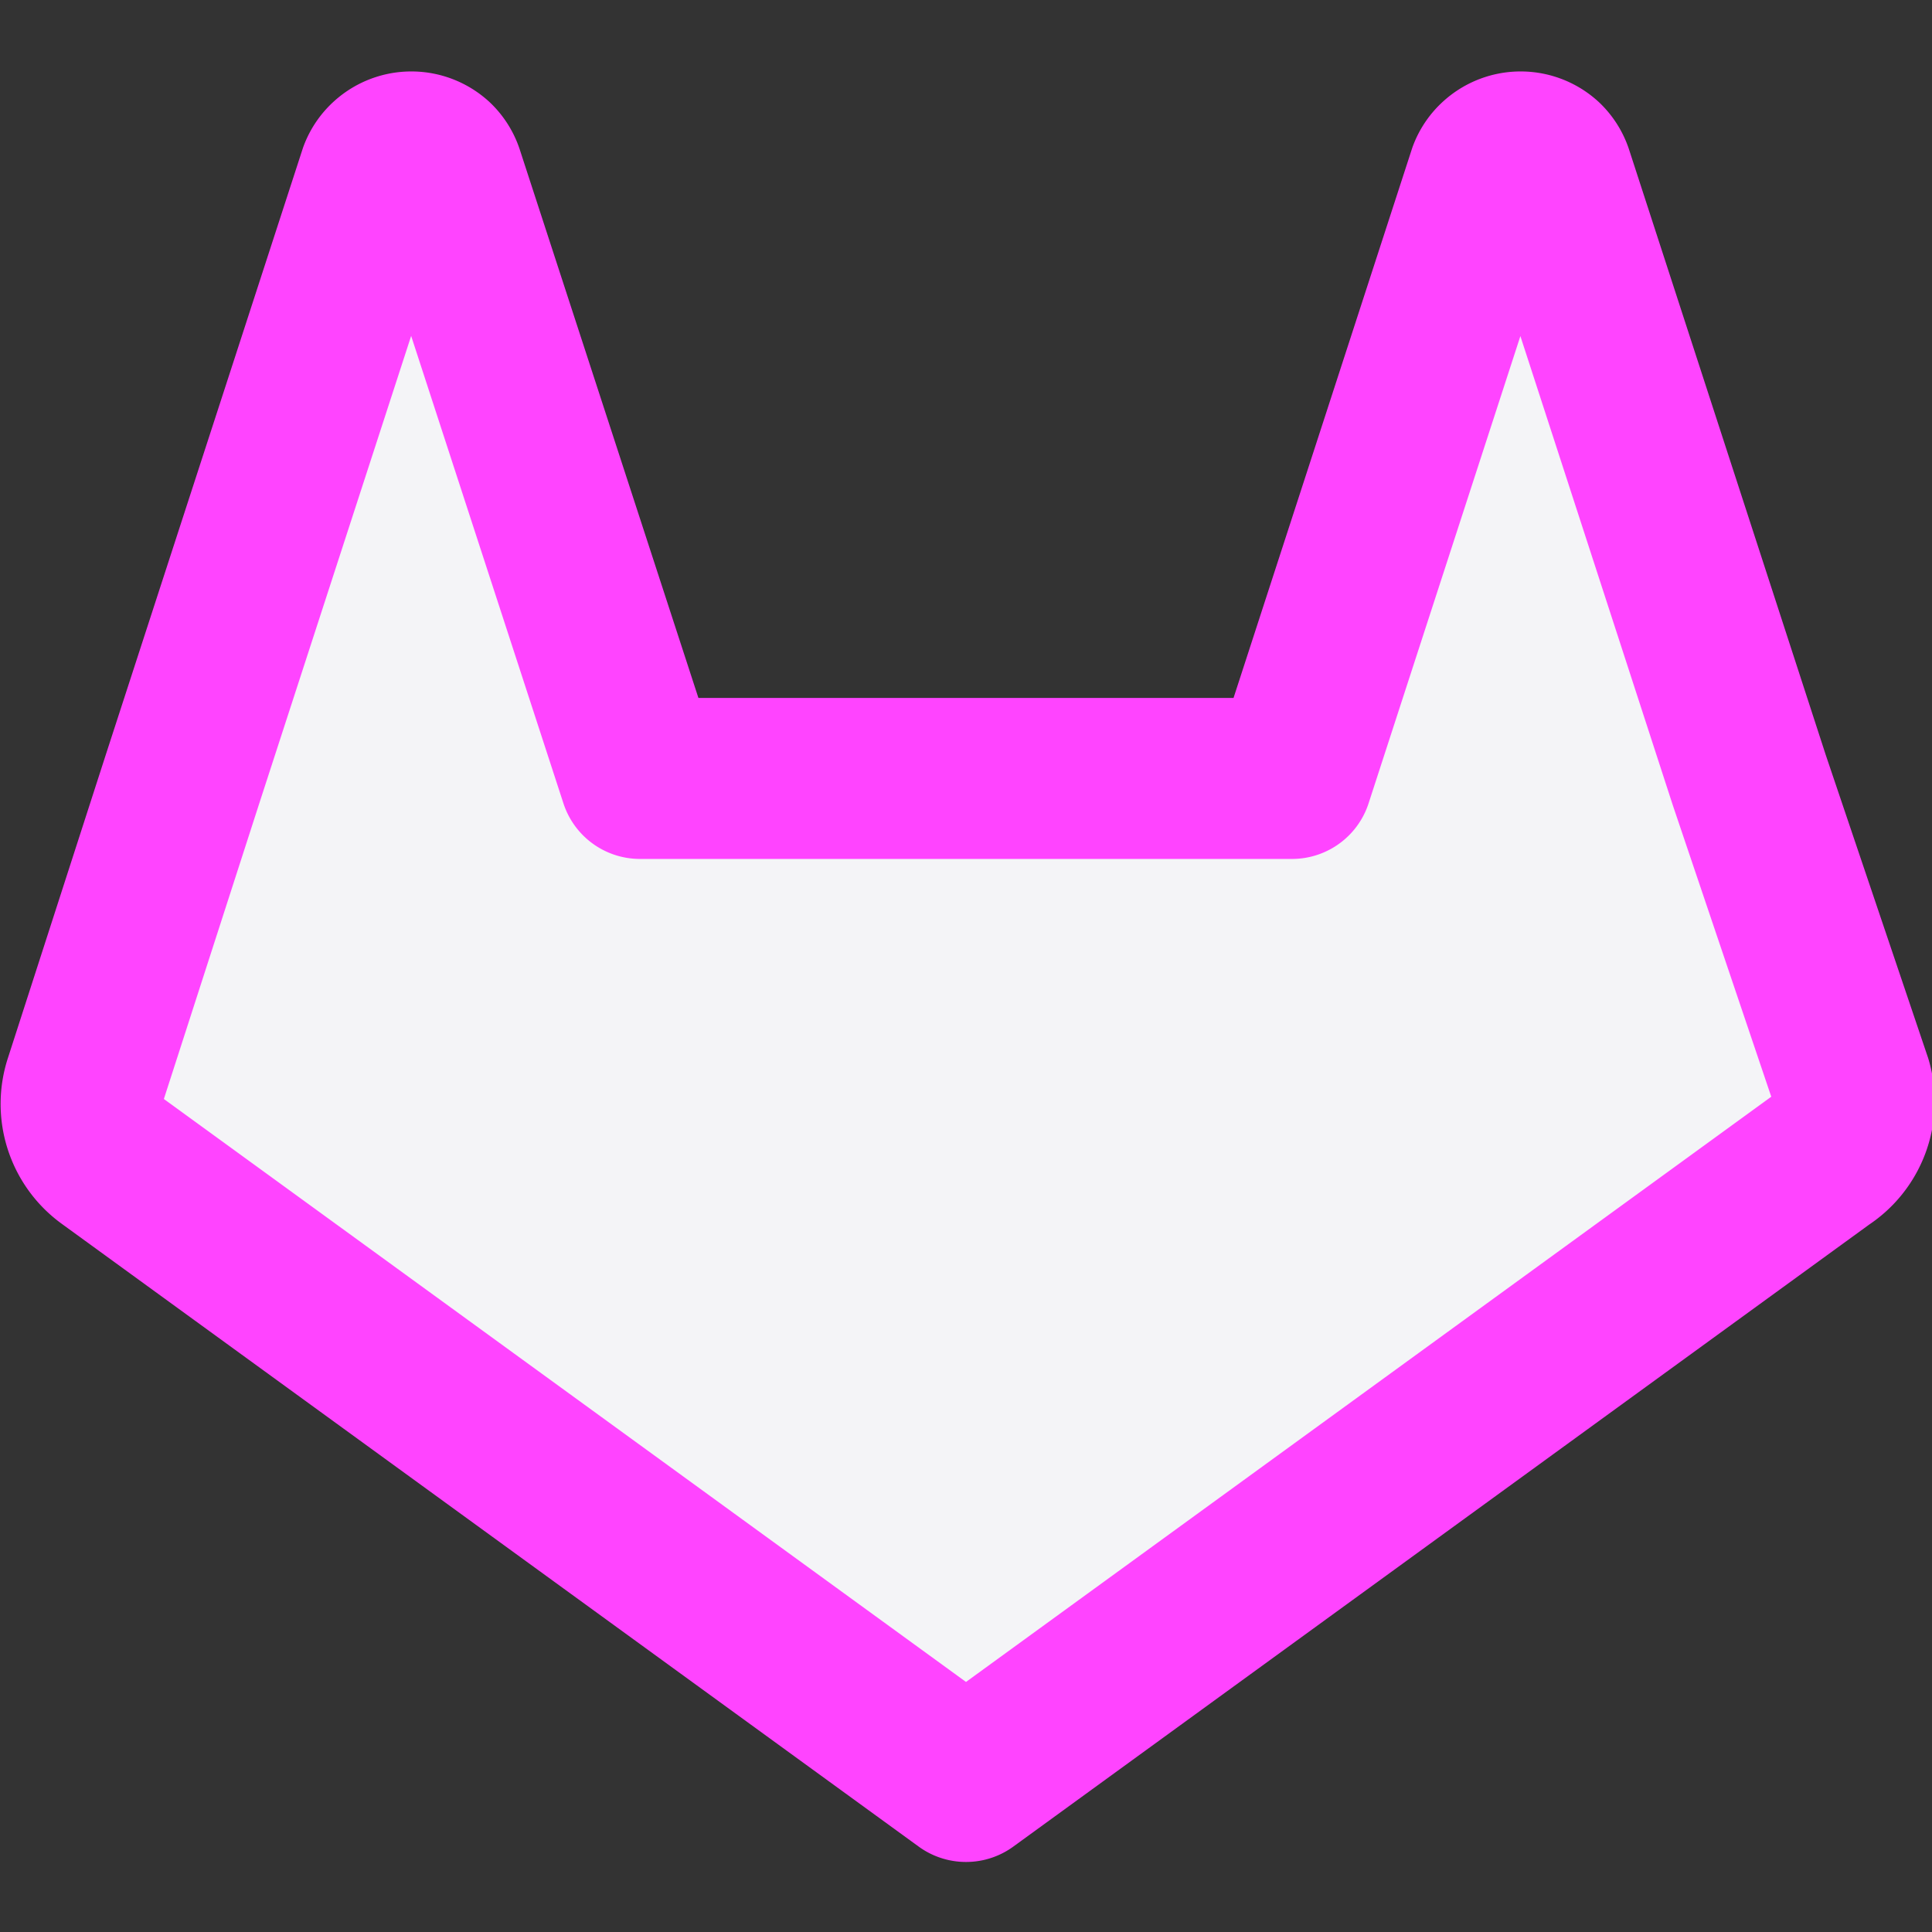 <svg fill="#f4f4f7" height="60" stroke="#f4f47" stroke-linecap="round" stroke-linejoin="round" stroke-width="2" viewBox="0 0 24 24" width="60" xmlns="http://www.w3.org/2000/svg"><rect x="0" y="0" width="24" height="24" fill="#333333" stroke="none"/><path d="m22.65 14.39-10.65 7.74-10.65-7.74a.84.84 0 0 1 -.3-.94l1.22-3.78 2.44-7.51a.42.42 0 0 1 .11-.16.43.43 0 0 1 .58 0 .42.42 0 0 1 .11.18l2.44 7.49h8.1l2.44-7.51a.42.42 0 0 1 .11-.16.43.43 0 0 1 .58 0 .42.42 0 0 1 .11.18l2.44 7.51 1.27 3.76a.84.84 0 0 1 -.35.94z"/></svg>